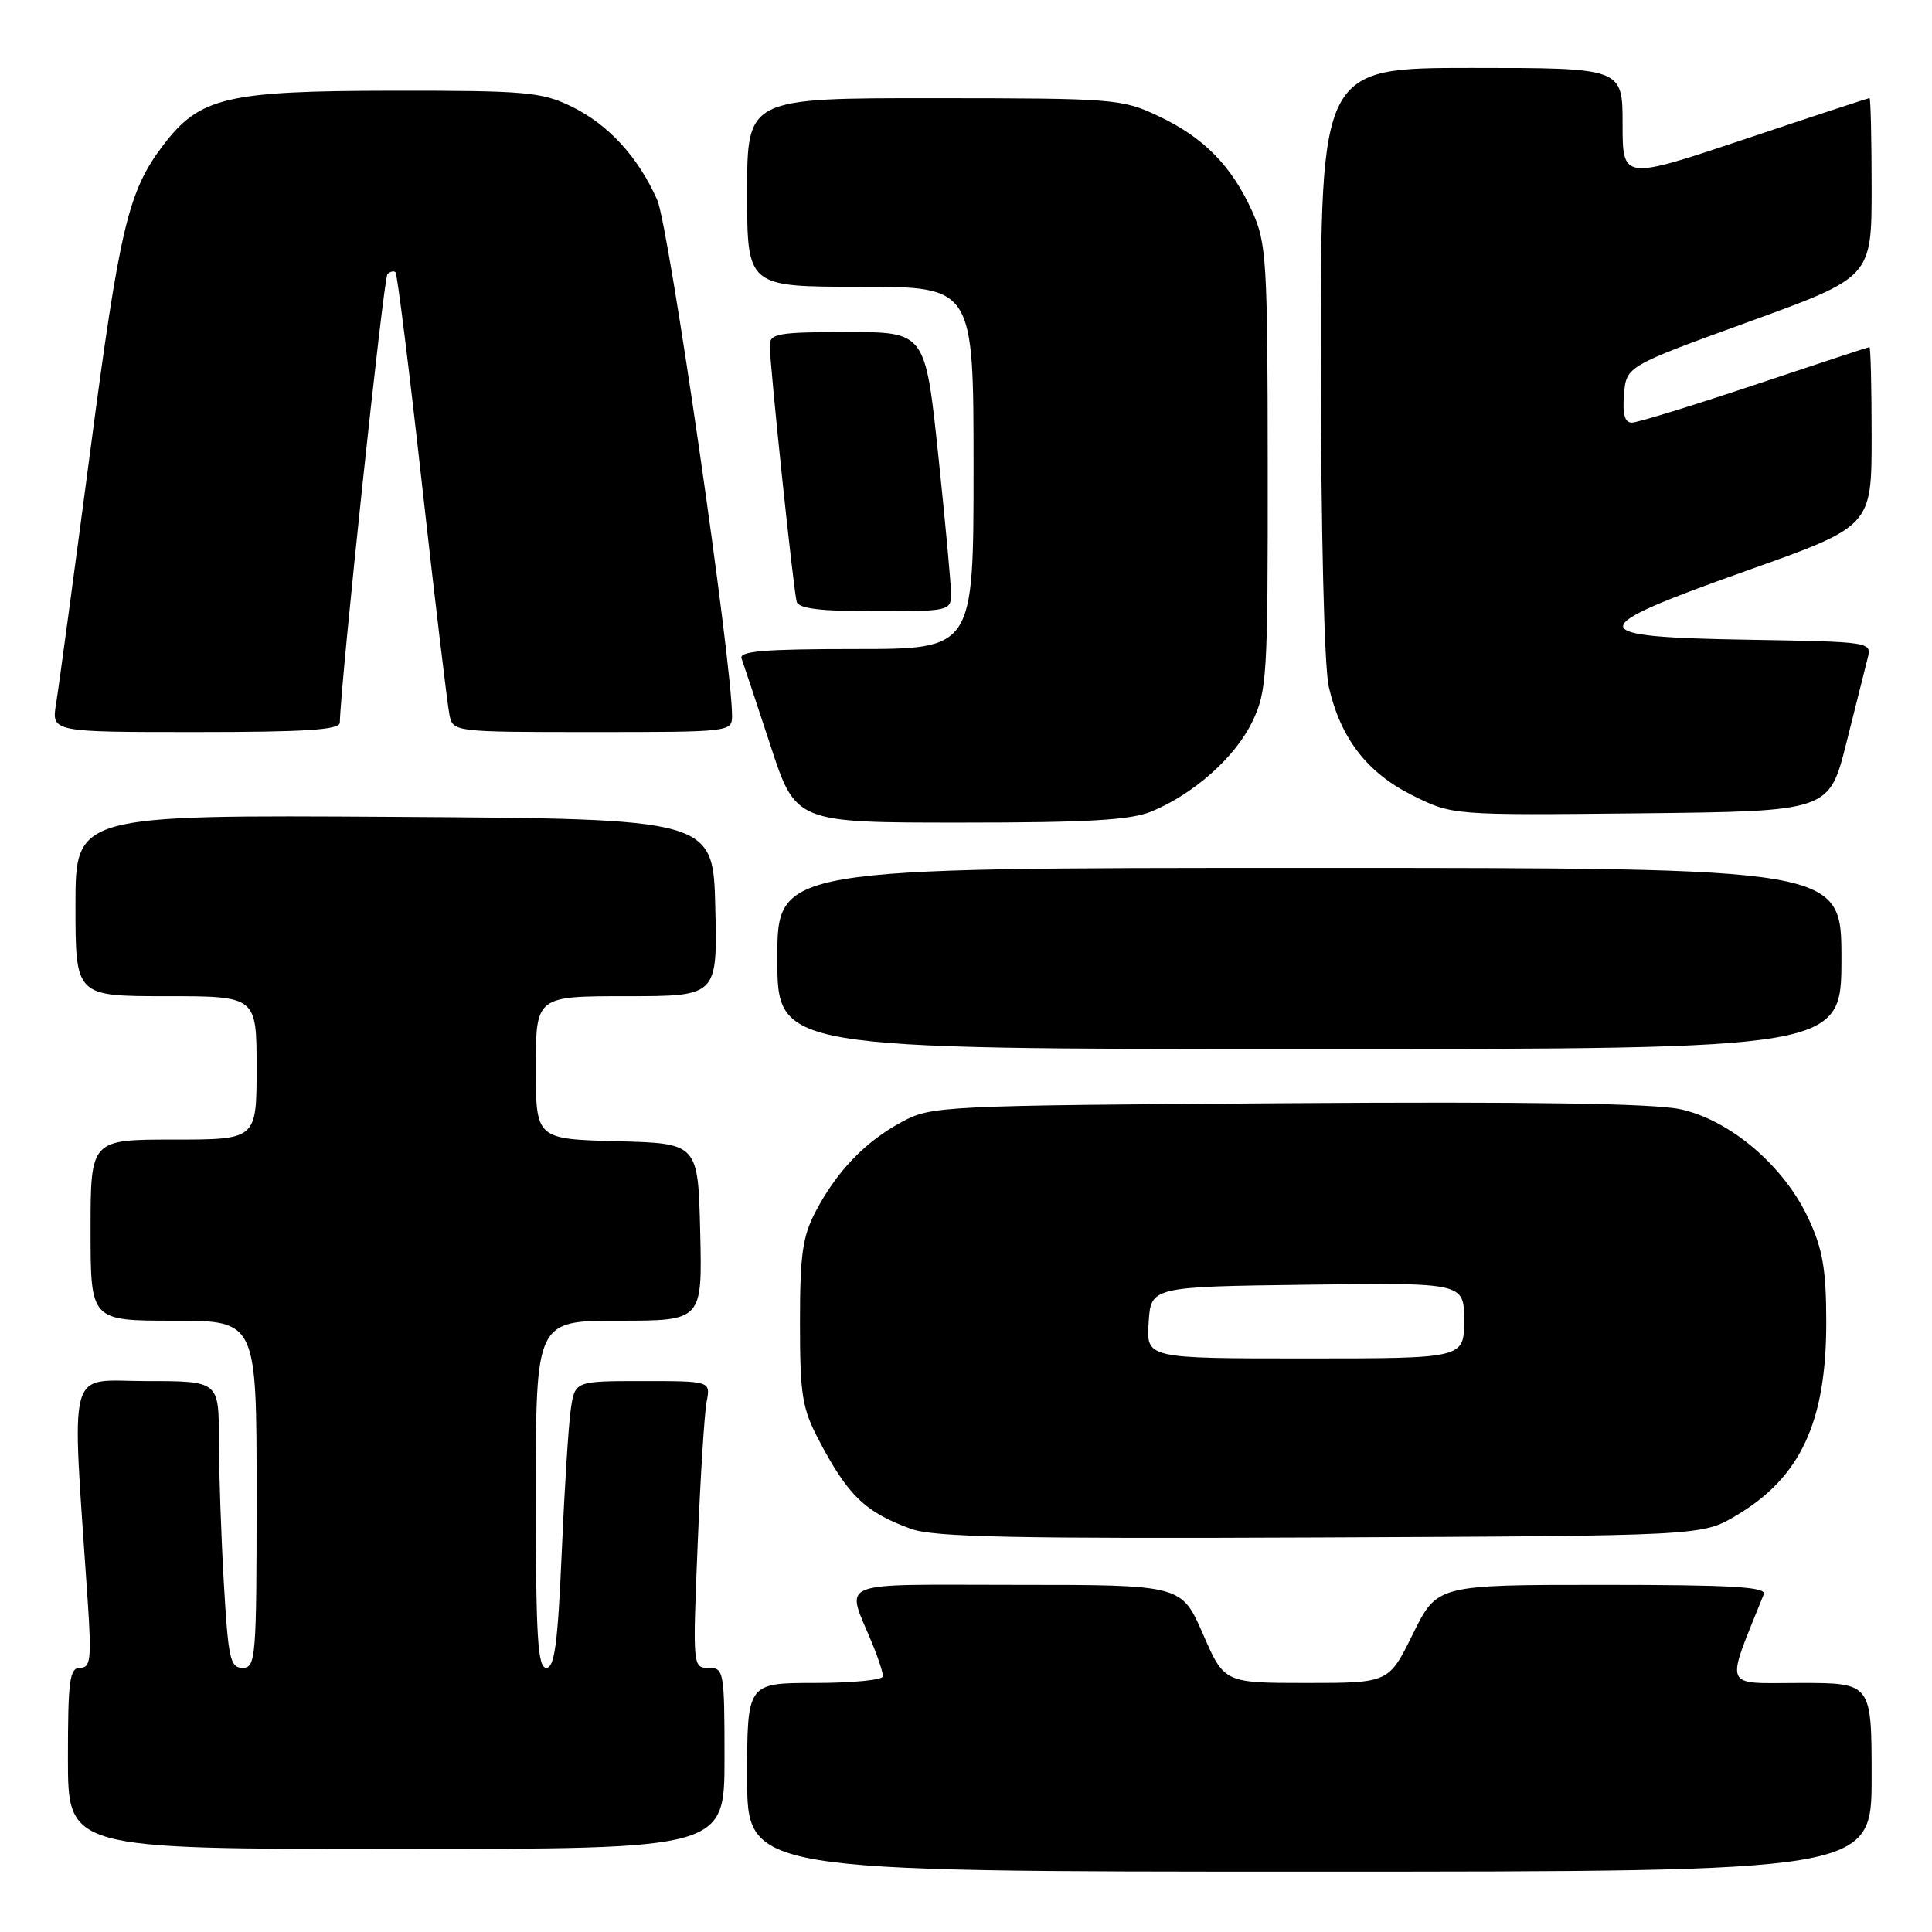 <?xml version="1.0" encoding="UTF-8" standalone="no"?>
<!DOCTYPE svg PUBLIC "-//W3C//DTD SVG 1.1//EN" "http://www.w3.org/Graphics/SVG/1.1/DTD/svg11.dtd" >
<svg xmlns="http://www.w3.org/2000/svg" xmlns:xlink="http://www.w3.org/1999/xlink" version="1.1" viewBox="0 0 256 256">
 <g >
 <path fill="currentColor"
d=" M 248.00 235.50 C 248.00 223.00 248.00 223.00 238.51 223.00 C 228.12 223.00 228.57 224.08 233.71 211.25 C 234.10 210.27 229.44 210.00 212.32 210.00 C 190.43 210.00 190.43 210.00 187.22 216.50 C 184.02 223.00 184.02 223.00 173.12 223.00 C 162.22 223.00 162.22 223.00 159.39 216.50 C 156.55 210.00 156.55 210.00 134.71 210.00 C 110.12 210.00 112.07 209.20 115.62 217.87 C 116.38 219.73 117.00 221.64 117.00 222.12 C 117.00 222.60 112.95 223.00 108.00 223.00 C 99.00 223.00 99.00 223.00 99.00 235.50 C 99.00 248.00 99.00 248.00 173.50 248.00 C 248.00 248.00 248.00 248.00 248.00 235.50 Z  M 96.00 233.00 C 96.00 221.45 95.92 221.00 93.89 221.00 C 91.79 221.00 91.78 220.84 92.44 204.75 C 92.80 195.81 93.34 187.26 93.63 185.75 C 94.16 183.00 94.16 183.00 85.17 183.00 C 76.18 183.00 76.18 183.00 75.63 186.75 C 75.33 188.81 74.79 197.36 74.43 205.75 C 73.91 217.77 73.48 221.00 72.39 221.00 C 71.24 221.00 71.00 216.94 71.00 198.00 C 71.00 175.00 71.00 175.00 82.03 175.00 C 93.06 175.00 93.06 175.00 92.78 163.25 C 92.50 151.50 92.50 151.50 81.75 151.22 C 71.00 150.93 71.00 150.93 71.00 141.47 C 71.00 132.00 71.00 132.00 83.03 132.00 C 95.06 132.00 95.06 132.00 94.78 120.25 C 94.50 108.50 94.50 108.50 52.25 108.24 C 10.00 107.98 10.00 107.98 10.00 119.99 C 10.00 132.00 10.00 132.00 22.00 132.00 C 34.00 132.00 34.00 132.00 34.00 141.50 C 34.00 151.00 34.00 151.00 23.00 151.00 C 12.00 151.00 12.00 151.00 12.00 163.00 C 12.00 175.00 12.00 175.00 23.00 175.00 C 34.00 175.00 34.00 175.00 34.00 198.00 C 34.00 219.70 33.90 221.00 32.15 221.00 C 30.50 221.00 30.24 219.79 29.66 209.75 C 29.30 203.56 29.01 195.01 29.00 190.75 C 29.00 183.00 29.00 183.00 19.39 183.00 C 8.71 183.00 9.47 180.13 11.63 212.25 C 12.14 219.86 12.00 221.00 10.61 221.00 C 9.22 221.00 9.00 222.65 9.00 233.00 C 9.00 245.00 9.00 245.00 52.50 245.00 C 96.00 245.00 96.00 245.00 96.00 233.00 Z  M 230.00 200.85 C 238.58 195.79 242.01 188.44 241.99 175.12 C 241.98 168.19 241.52 165.51 239.63 161.46 C 236.39 154.49 229.27 148.42 222.67 146.98 C 219.13 146.21 202.69 145.96 170.50 146.18 C 124.56 146.49 123.41 146.55 119.50 148.66 C 114.66 151.27 110.91 155.15 108.10 160.49 C 106.34 163.82 106.00 166.23 106.00 175.27 C 106.00 184.82 106.29 186.61 108.48 190.78 C 112.36 198.18 114.65 200.39 120.74 202.59 C 123.76 203.68 134.50 203.90 175.00 203.72 C 225.50 203.50 225.50 203.50 230.00 200.85 Z  M 244.00 127.00 C 244.00 115.00 244.00 115.00 173.50 115.00 C 103.00 115.00 103.00 115.00 103.00 127.00 C 103.00 139.00 103.00 139.00 173.50 139.00 C 244.00 139.00 244.00 139.00 244.00 127.00 Z  M 152.62 107.51 C 158.23 105.17 163.66 100.33 165.92 95.66 C 167.88 91.61 168.00 89.72 167.98 61.93 C 167.96 34.49 167.82 32.20 165.92 28.00 C 163.18 21.96 159.51 18.22 153.50 15.38 C 148.67 13.10 147.68 13.02 123.75 13.01 C 99.00 13.00 99.00 13.00 99.00 25.50 C 99.00 38.00 99.00 38.00 114.00 38.00 C 129.00 38.00 129.00 38.00 129.00 62.00 C 129.00 86.00 129.00 86.00 113.39 86.00 C 101.32 86.00 97.89 86.28 98.26 87.25 C 98.51 87.94 100.23 93.11 102.08 98.75 C 105.43 109.00 105.43 109.00 127.24 109.00 C 144.29 109.00 149.84 108.67 152.62 107.51 Z  M 244.64 98.50 C 245.88 93.55 247.16 88.50 247.46 87.27 C 248.03 85.05 248.02 85.05 231.78 84.77 C 209.57 84.40 209.54 83.41 231.47 75.61 C 248.00 69.74 248.00 69.74 248.00 57.87 C 248.00 51.34 247.87 46.00 247.71 46.00 C 247.55 46.00 240.71 48.25 232.50 51.00 C 224.29 53.75 216.97 56.00 216.23 56.00 C 215.28 56.00 214.97 54.88 215.19 52.26 C 215.50 48.53 215.50 48.53 231.75 42.63 C 248.00 36.73 248.00 36.73 248.00 24.87 C 248.00 18.34 247.87 13.00 247.72 13.00 C 247.56 13.00 240.13 15.44 231.22 18.43 C 215.00 23.86 215.00 23.86 215.00 16.43 C 215.00 9.00 215.00 9.00 195.00 9.00 C 175.00 9.00 175.00 9.00 175.02 47.75 C 175.04 70.51 175.47 88.36 176.07 91.00 C 177.63 97.83 181.14 102.39 187.16 105.39 C 192.46 108.03 192.46 108.03 217.42 107.77 C 242.37 107.50 242.37 107.50 244.64 98.50 Z  M 45.03 95.75 C 45.14 90.29 50.82 36.85 51.34 36.33 C 51.70 35.97 52.19 35.85 52.41 36.08 C 52.64 36.31 54.24 49.10 55.95 64.50 C 57.67 79.90 59.30 93.51 59.56 94.75 C 60.03 96.98 60.16 97.00 78.52 97.00 C 96.81 97.00 97.00 96.98 97.00 94.83 C 97.00 87.71 88.62 29.96 87.09 26.50 C 84.54 20.76 80.59 16.47 75.66 14.08 C 71.76 12.19 69.59 12.00 51.93 12.02 C 30.00 12.05 26.48 12.88 21.66 19.19 C 16.99 25.33 15.88 29.95 11.94 59.92 C 9.79 76.19 7.77 91.19 7.43 93.25 C 6.82 97.00 6.82 97.00 25.91 97.00 C 40.50 97.00 45.01 96.71 45.03 95.75 Z  M 126.02 78.75 C 126.03 77.51 125.26 69.19 124.32 60.25 C 122.60 44.00 122.60 44.00 112.30 44.00 C 103.16 44.00 102.00 44.20 102.00 45.75 C 102.00 48.35 105.14 78.30 105.57 79.75 C 105.83 80.64 108.81 81.00 115.97 81.00 C 125.70 81.00 126.00 80.93 126.02 78.75 Z  M 152.20 175.25 C 152.50 170.50 152.50 170.50 173.25 170.23 C 194.00 169.96 194.00 169.96 194.00 174.98 C 194.00 180.00 194.00 180.00 172.95 180.00 C 151.89 180.00 151.89 180.00 152.20 175.25 Z "/>
</g>
</svg>